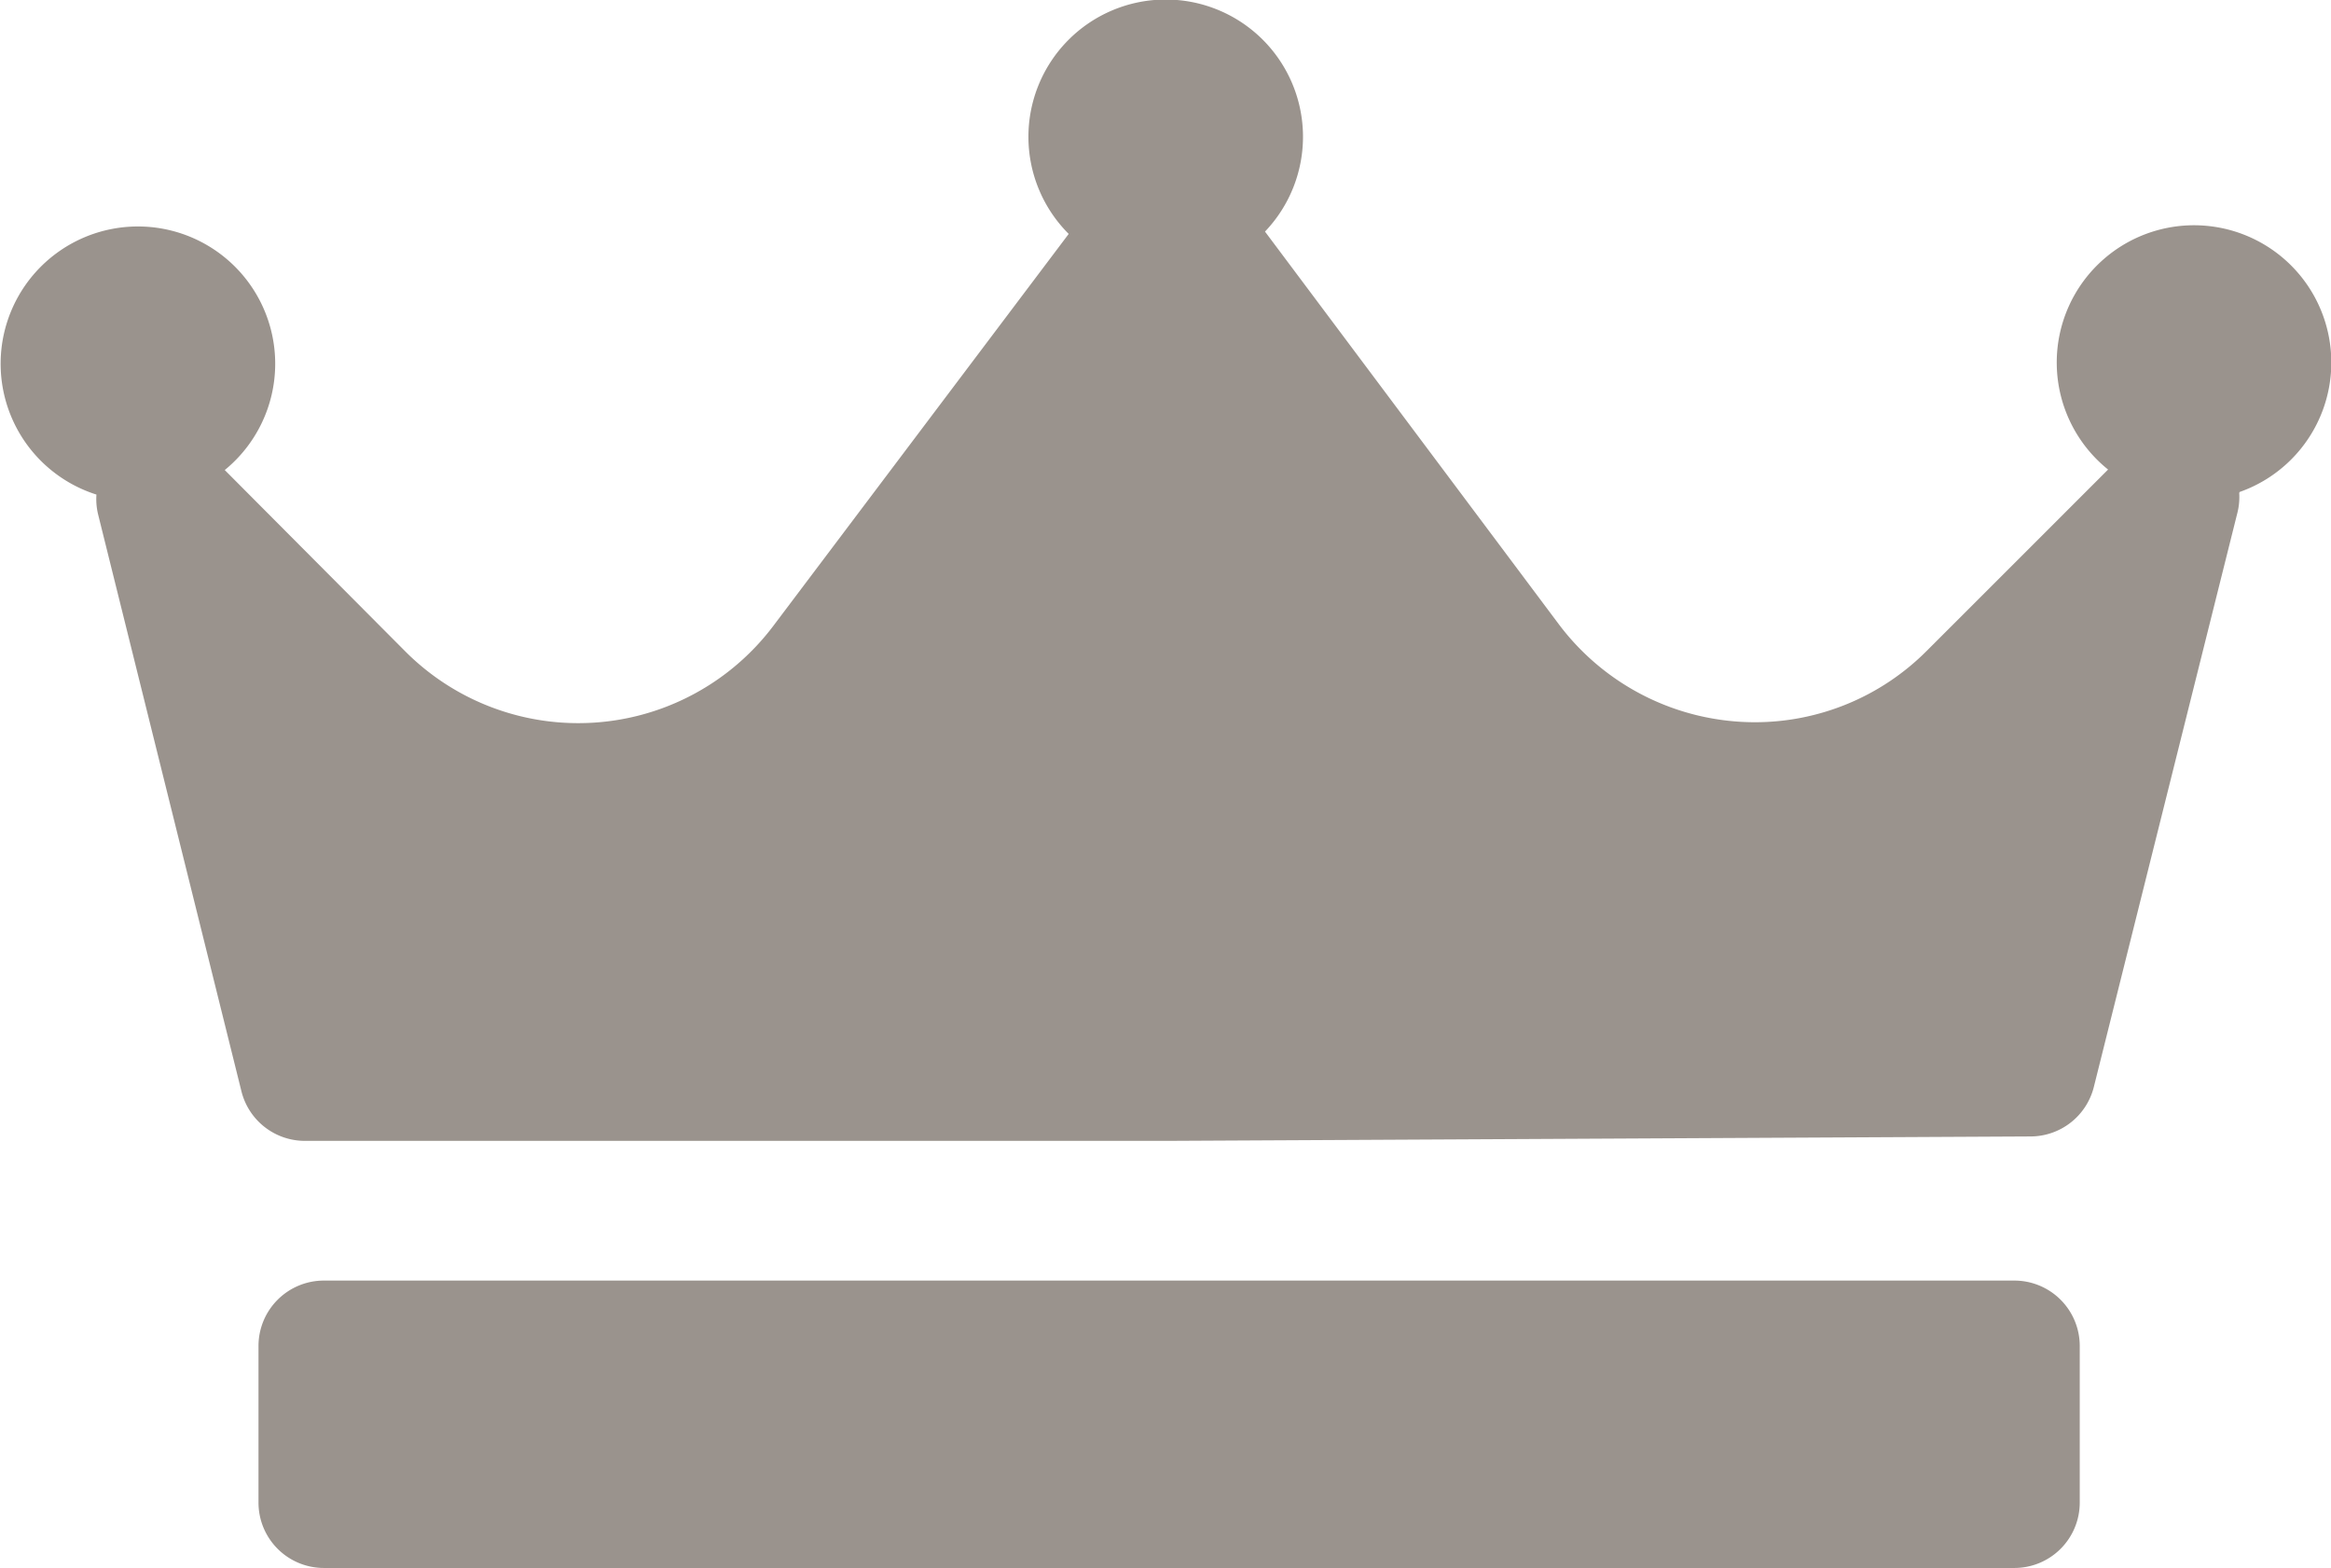 <svg xmlns="http://www.w3.org/2000/svg" width="19" height="12.785" viewBox="0 0 19 12.785"><defs><style>.a{fill:#9a938d;}</style></defs><path class="a" d="M18.252,47.769a.531.531,0,0,1-.014.158l-1.172,4.688a.533.533,0,0,1-.514.4l-7.032.036H2.486a.533.533,0,0,1-.517-.4L.8,47.945a.532.532,0,0,1-.014-.163,1.119,1.119,0,1,1,1.046-.2L3.3,49.057a1.991,1.991,0,0,0,3-.2l2.411-3.2a1.119,1.119,0,1,1,1.6-.019l0,0,2.394,3.2a2,2,0,0,0,1.594.8,1.976,1.976,0,0,0,1.407-.583l1.477-1.477a1.119,1.119,0,1,1,1.072.183Zm-1.3,6.954a.533.533,0,0,0-.533-.533H2.64a.533.533,0,0,0-.533.533V56a.533.533,0,0,0,.533.533H16.419A.533.533,0,0,0,16.952,56Z" transform="translate(0 -43.75)"/></svg>